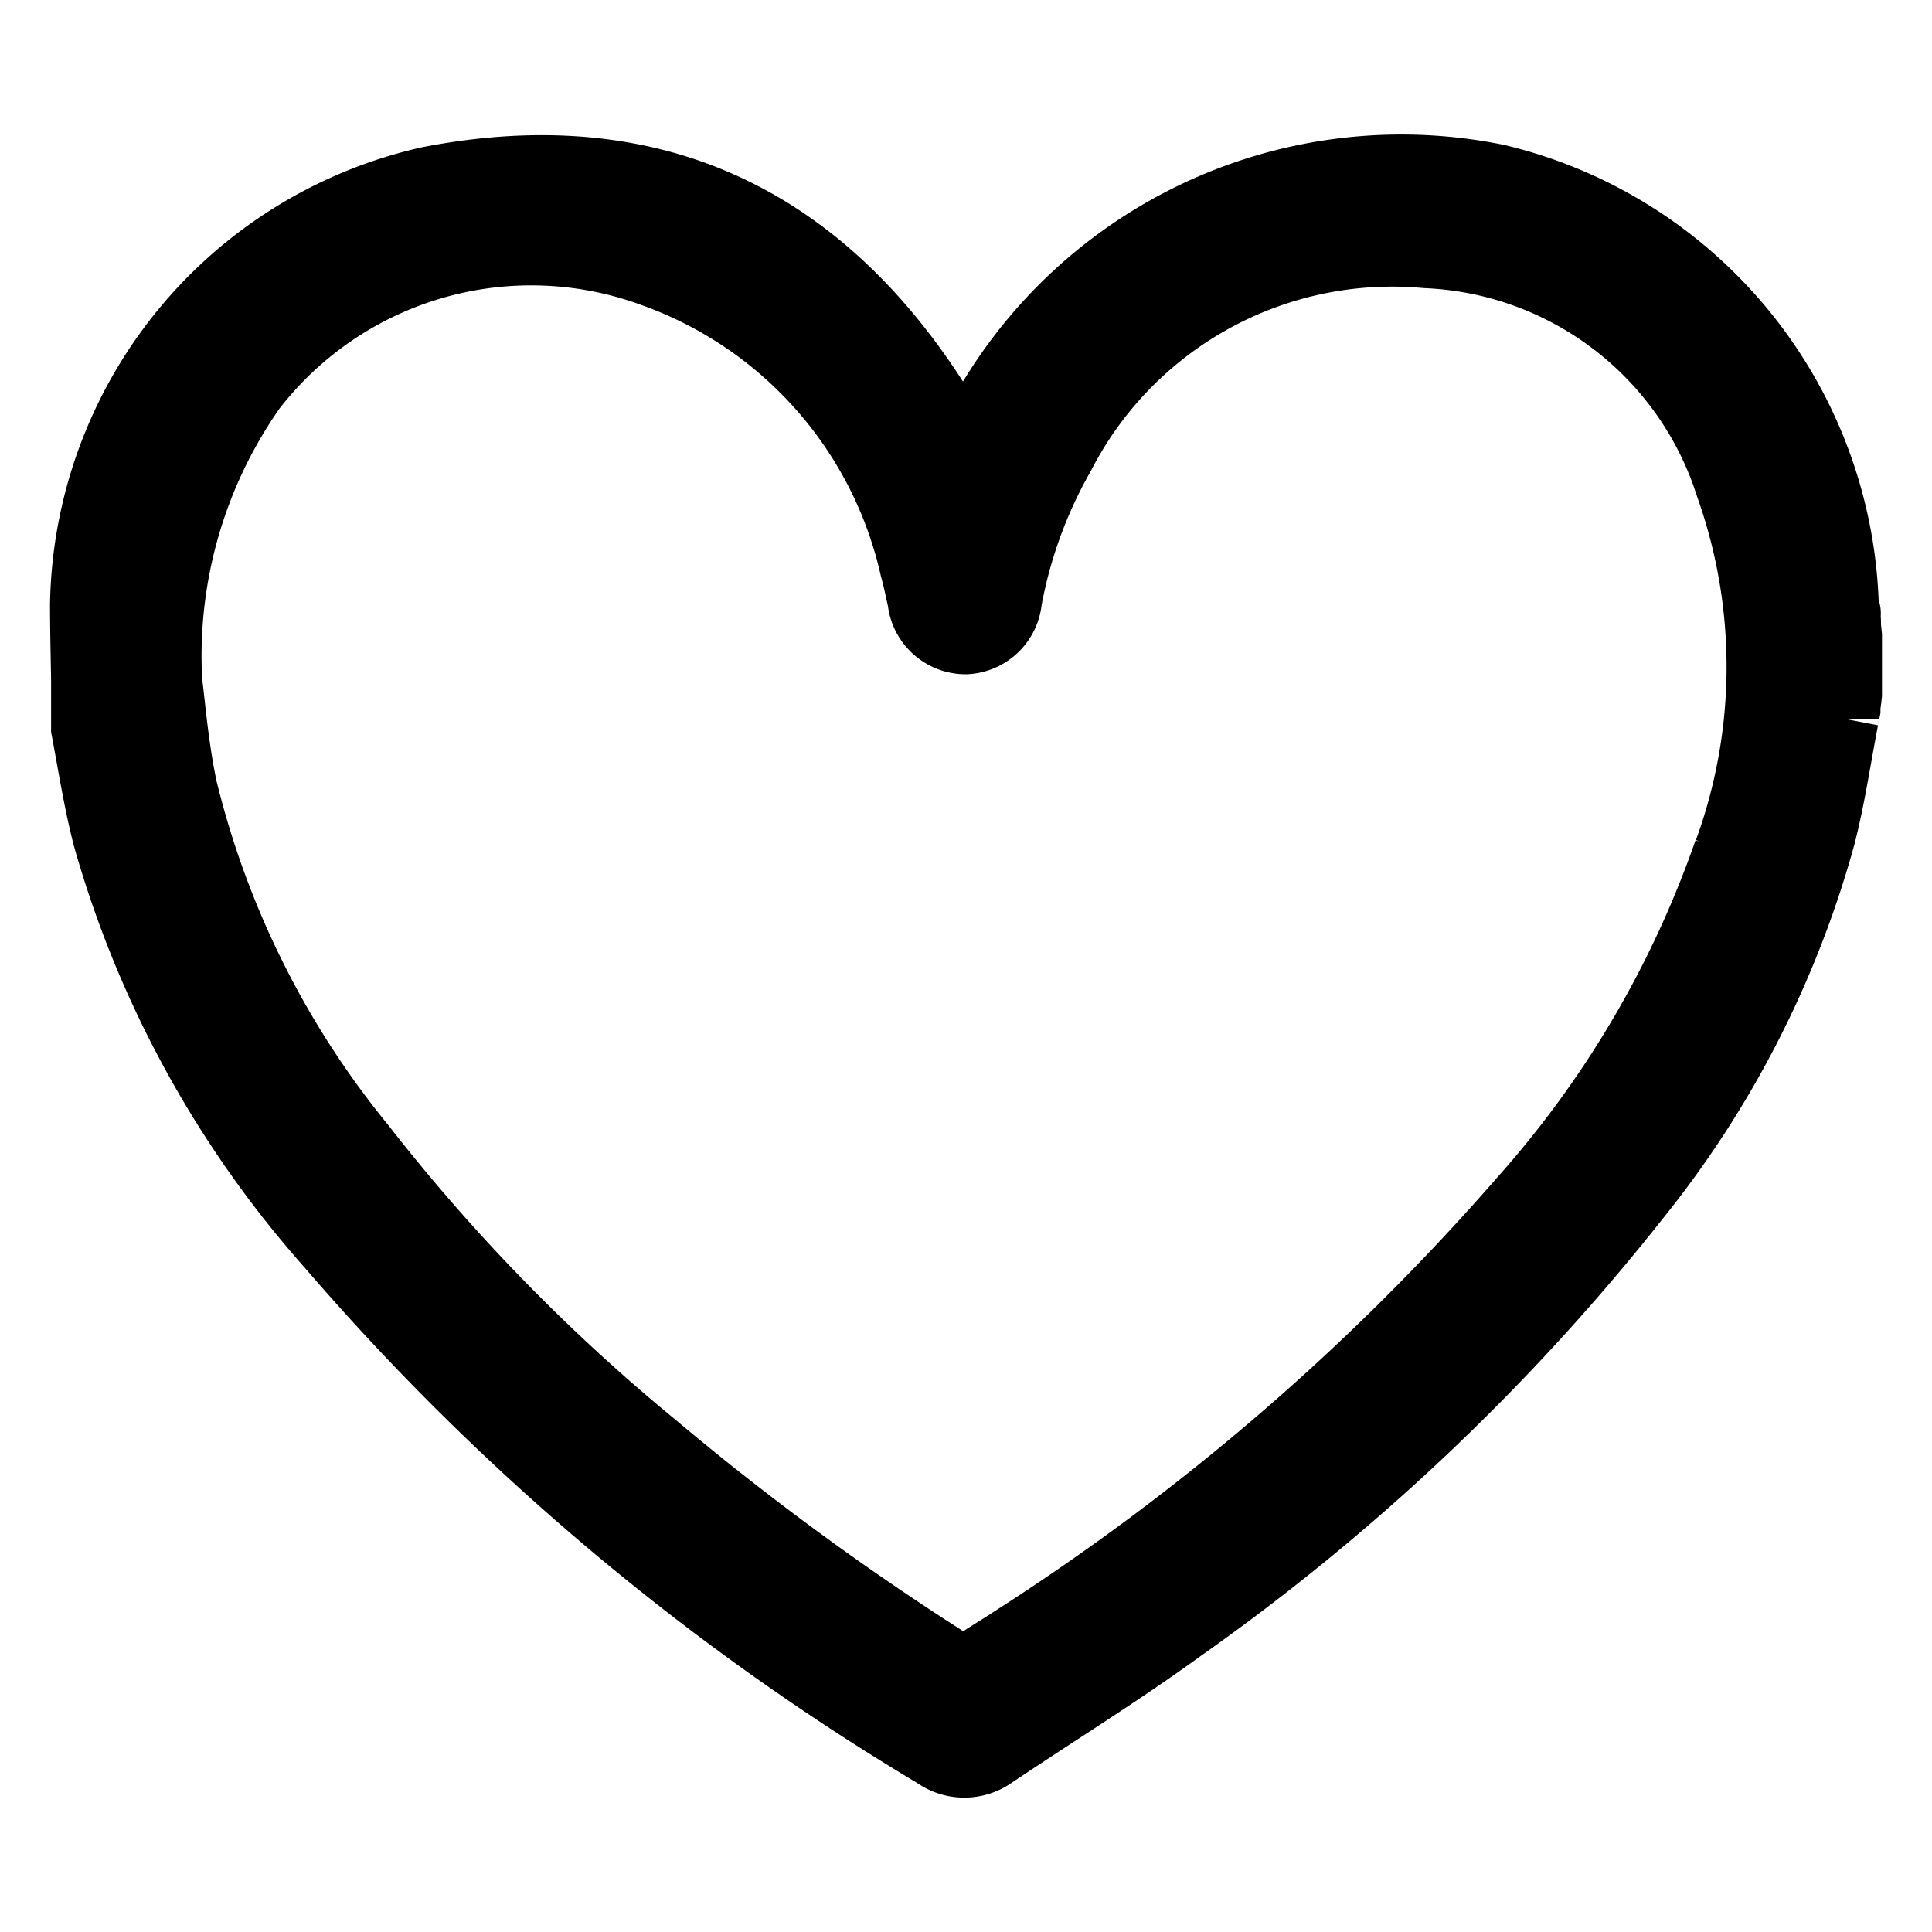 <svg width="18" height="18" version="1.1" viewBox="0 0 18 18" xmlns="http://www.w3.org/2000/svg">
 <path d="m17.15 5.839c0-0.034 0-0.068-5e-3 -0.1a0.064 0.064 0 0 0 0-9e-3c-9e-3 -0.021-8e-3 -0.023 0-0.016s0-0.013-6e-3 -0.019a0.219 0.219 0 0 1-0.011-0.091 4.166 4.166 0 0 0-3.193-3.887 4.4 4.4 0 0 0-4.941 2.621c-1.054-2.008-2.646-3.05-4.98-2.6a4.06 4.06 0 0 0-3.173 3.9c0 0.247 0.01 0.65 0.01 0.7v0.447c0.062 0.327 0.114 0.667 0.2 1a9.646 9.646 0 0 0 2.075 3.784 22.9 22.9 0 0 0 5.622 4.727 0.4 0.4 0 0 0 0.472 0c0.584-0.392 1.184-0.762 1.752-1.175a20.277 20.277 0 0 0 4.226-4 9.248 9.248 0 0 0 1.716-3.347c0.092-0.359 0.145-0.728 0.215-1.088v0.011c0-0.026 7e-3 -0.049 7e-3 -0.049l9e-3 -0.043v-0.018c0-0.017 0-0.034 5e-3 -0.052s6e-3 -0.047 9e-3 -0.07v-0.539l-9e-3 -0.087zm-1 2.116a9.692 9.692 0 0 1-1.922 3.266 22.135 22.135 0 0 1-4.765 4.11c-0.123 0.082-0.253 0.155-0.372 0.242a0.172 0.172 0 0 1-0.225 0 25.686 25.686 0 0 1-2.8-2.047 17.7 17.7 0 0 1-2.741-2.809 8.476 8.476 0 0 1-1.673-3.356c-0.083-0.39-0.114-0.791-0.142-1a4.394 4.394 0 0 1 0.793-2.778 3.345 3.345 0 0 1 3.8-1.094 3.859 3.859 0 0 1 2.468 2.788c0.028 0.1 0.048 0.2 0.072 0.307a0.356 0.356 0 0 0 0.353 0.323 0.355 0.355 0 0 0 0.337-0.323 4.365 4.365 0 0 1 0.5-1.374 3.529 3.529 0 0 1 3.458-1.9 3.159 3.159 0 0 1 2.877 2.2 5.087 5.087 0 0 1-0.015 3.445z" stroke="#000" stroke-width=".75" data-name="Контур 8"/>
</svg>
